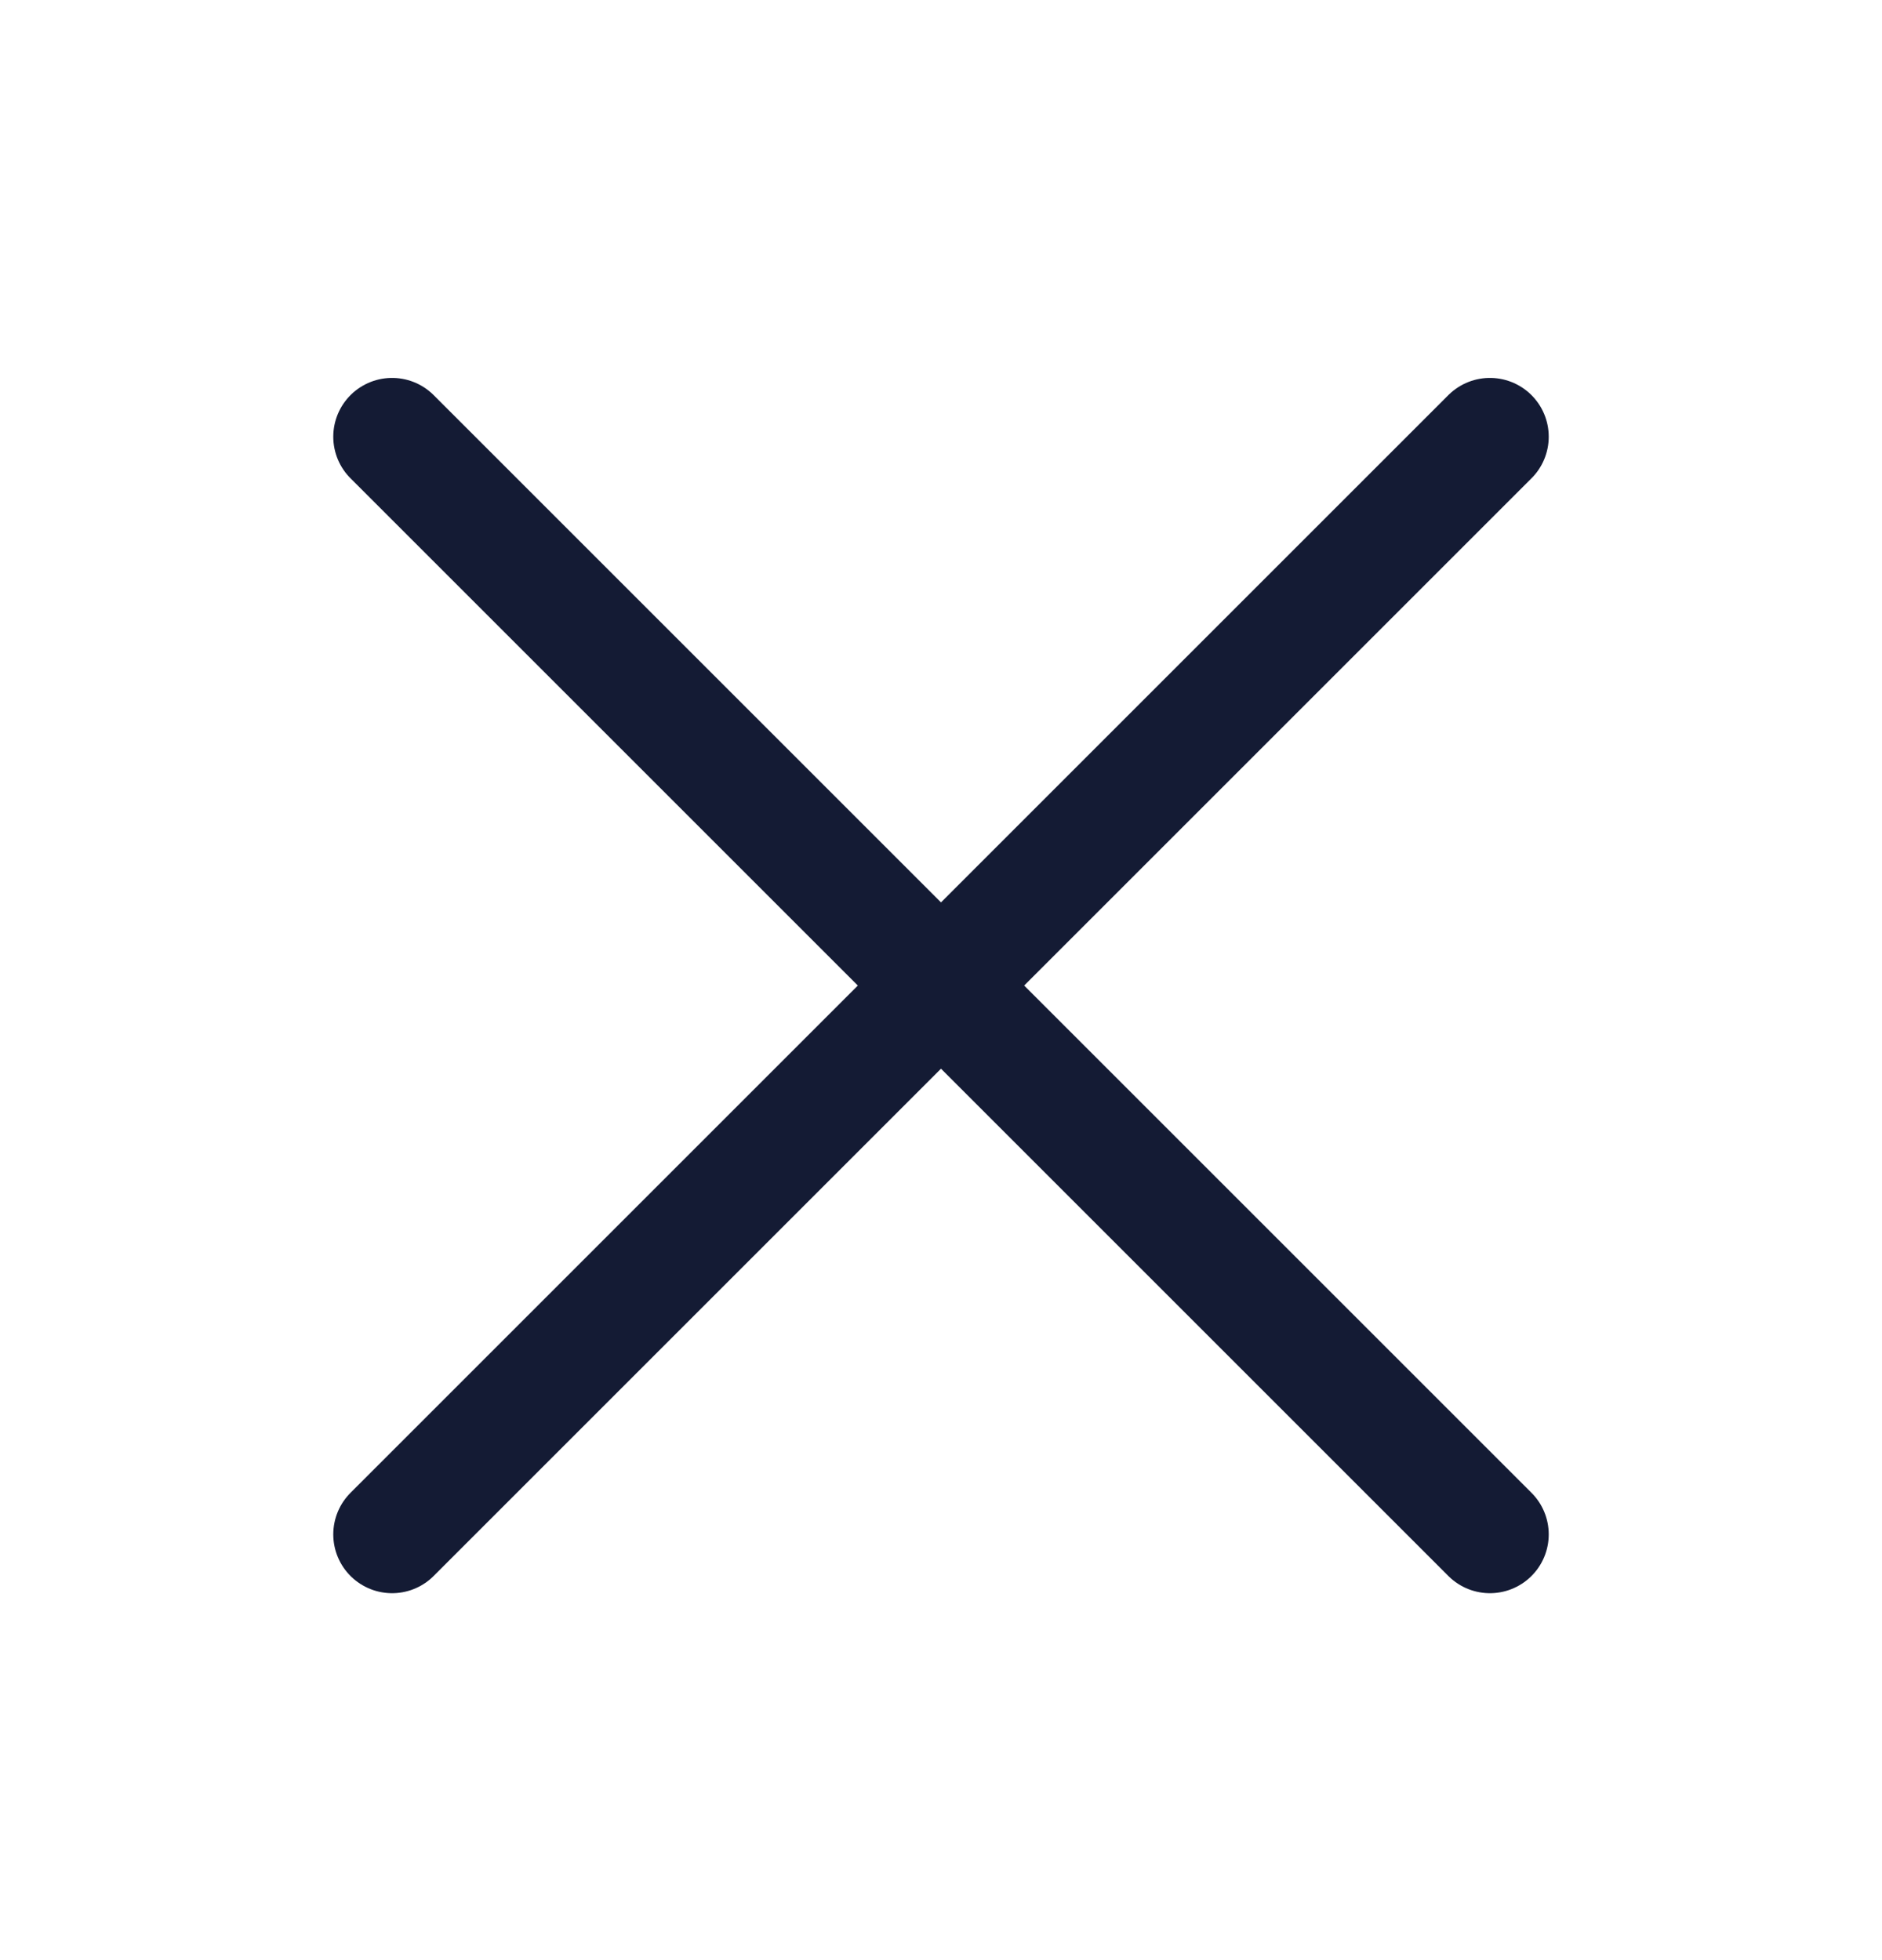 <svg width="24" height="25" viewBox="0 0 24 25" fill="none" xmlns="http://www.w3.org/2000/svg">
<path d="M19 5.57L5 19.57M5 5.57L19 19.57" stroke="#141B34" stroke-width="1.5" stroke-linecap="round" stroke-linejoin="round"/>
</svg>

